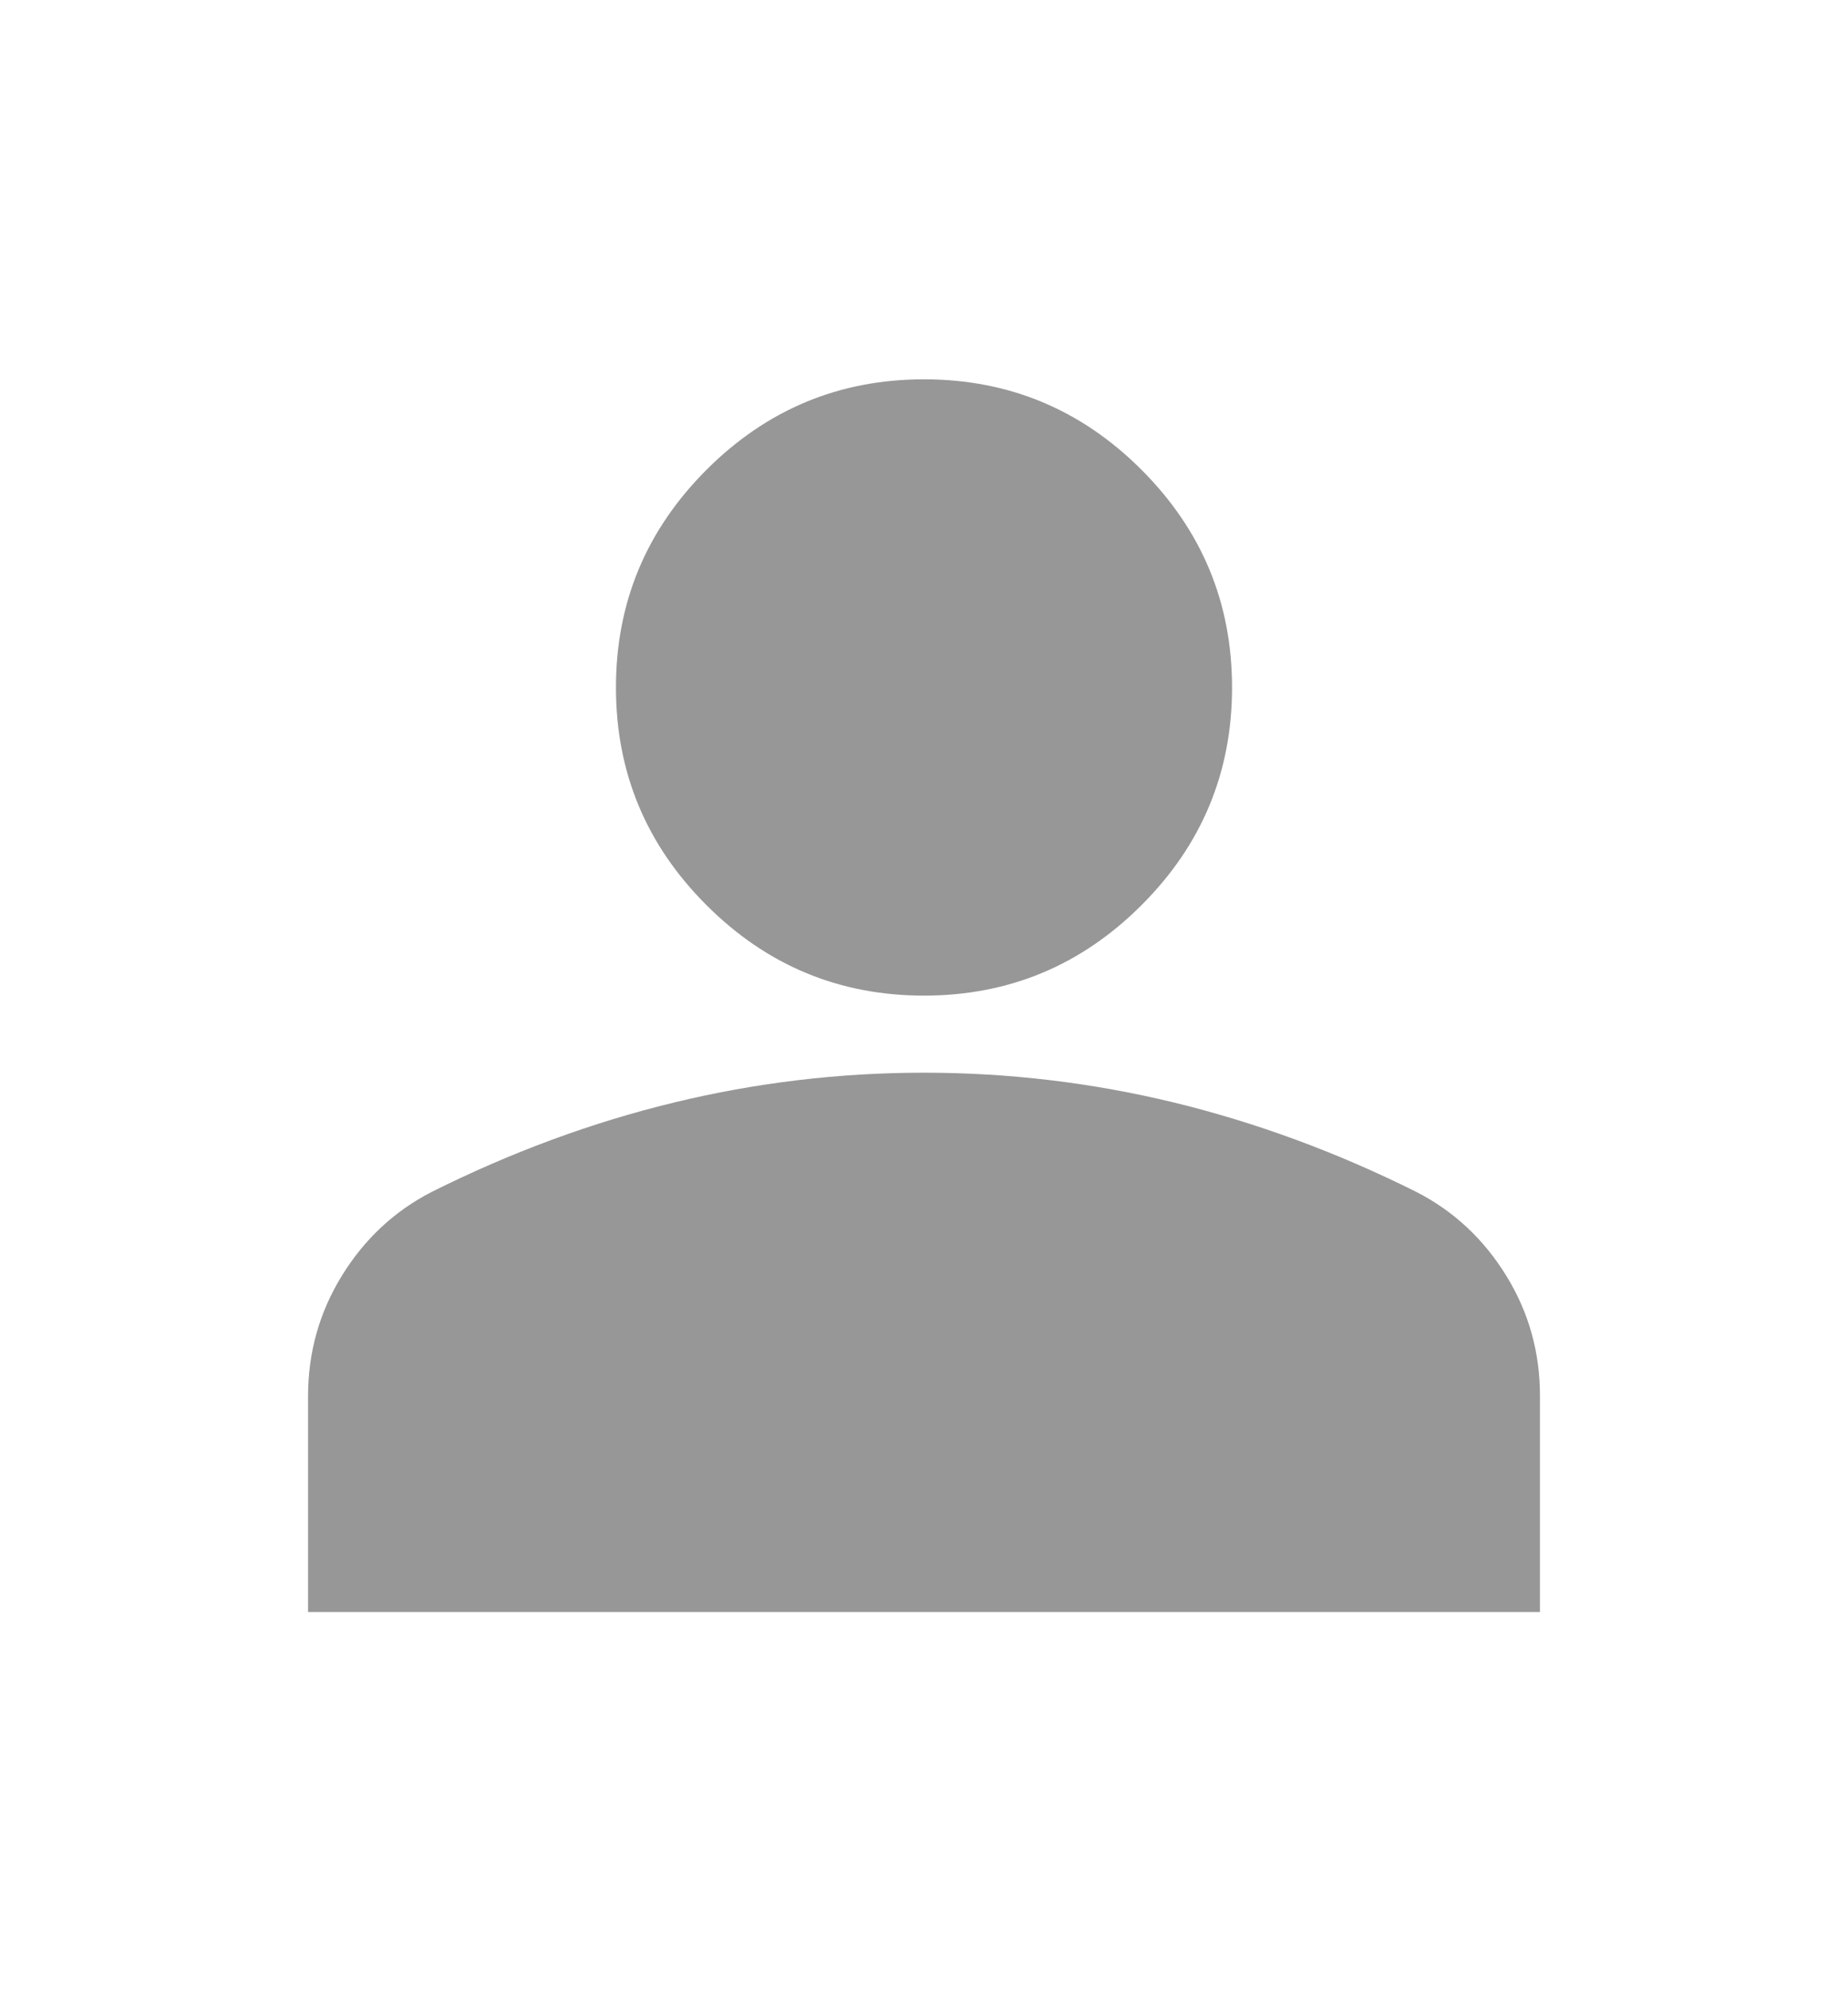 <svg width="13" height="14" viewBox="0 0 13 14" fill="none" xmlns="http://www.w3.org/2000/svg">
<path d="M6.5 7C5.904 7 5.394 6.788 4.97 6.364C4.545 5.94 4.333 5.429 4.333 4.834C4.333 4.238 4.545 3.728 4.97 3.303C5.394 2.879 5.904 2.667 6.5 2.667C7.096 2.667 7.606 2.879 8.03 3.303C8.455 3.728 8.667 4.238 8.667 4.834C8.667 5.429 8.455 5.94 8.03 6.364C7.606 6.788 7.096 7 6.5 7ZM2.167 11.334V9.817C2.167 9.51 2.246 9.228 2.404 8.971C2.562 8.714 2.772 8.517 3.033 8.382C3.593 8.102 4.162 7.892 4.74 7.752C5.317 7.612 5.904 7.542 6.5 7.542C7.096 7.542 7.683 7.612 8.26 7.752C8.838 7.893 9.407 8.102 9.967 8.382C10.229 8.517 10.438 8.713 10.597 8.971C10.755 9.228 10.834 9.51 10.833 9.817V11.334H2.167Z" fill="#979797"/>
</svg>
